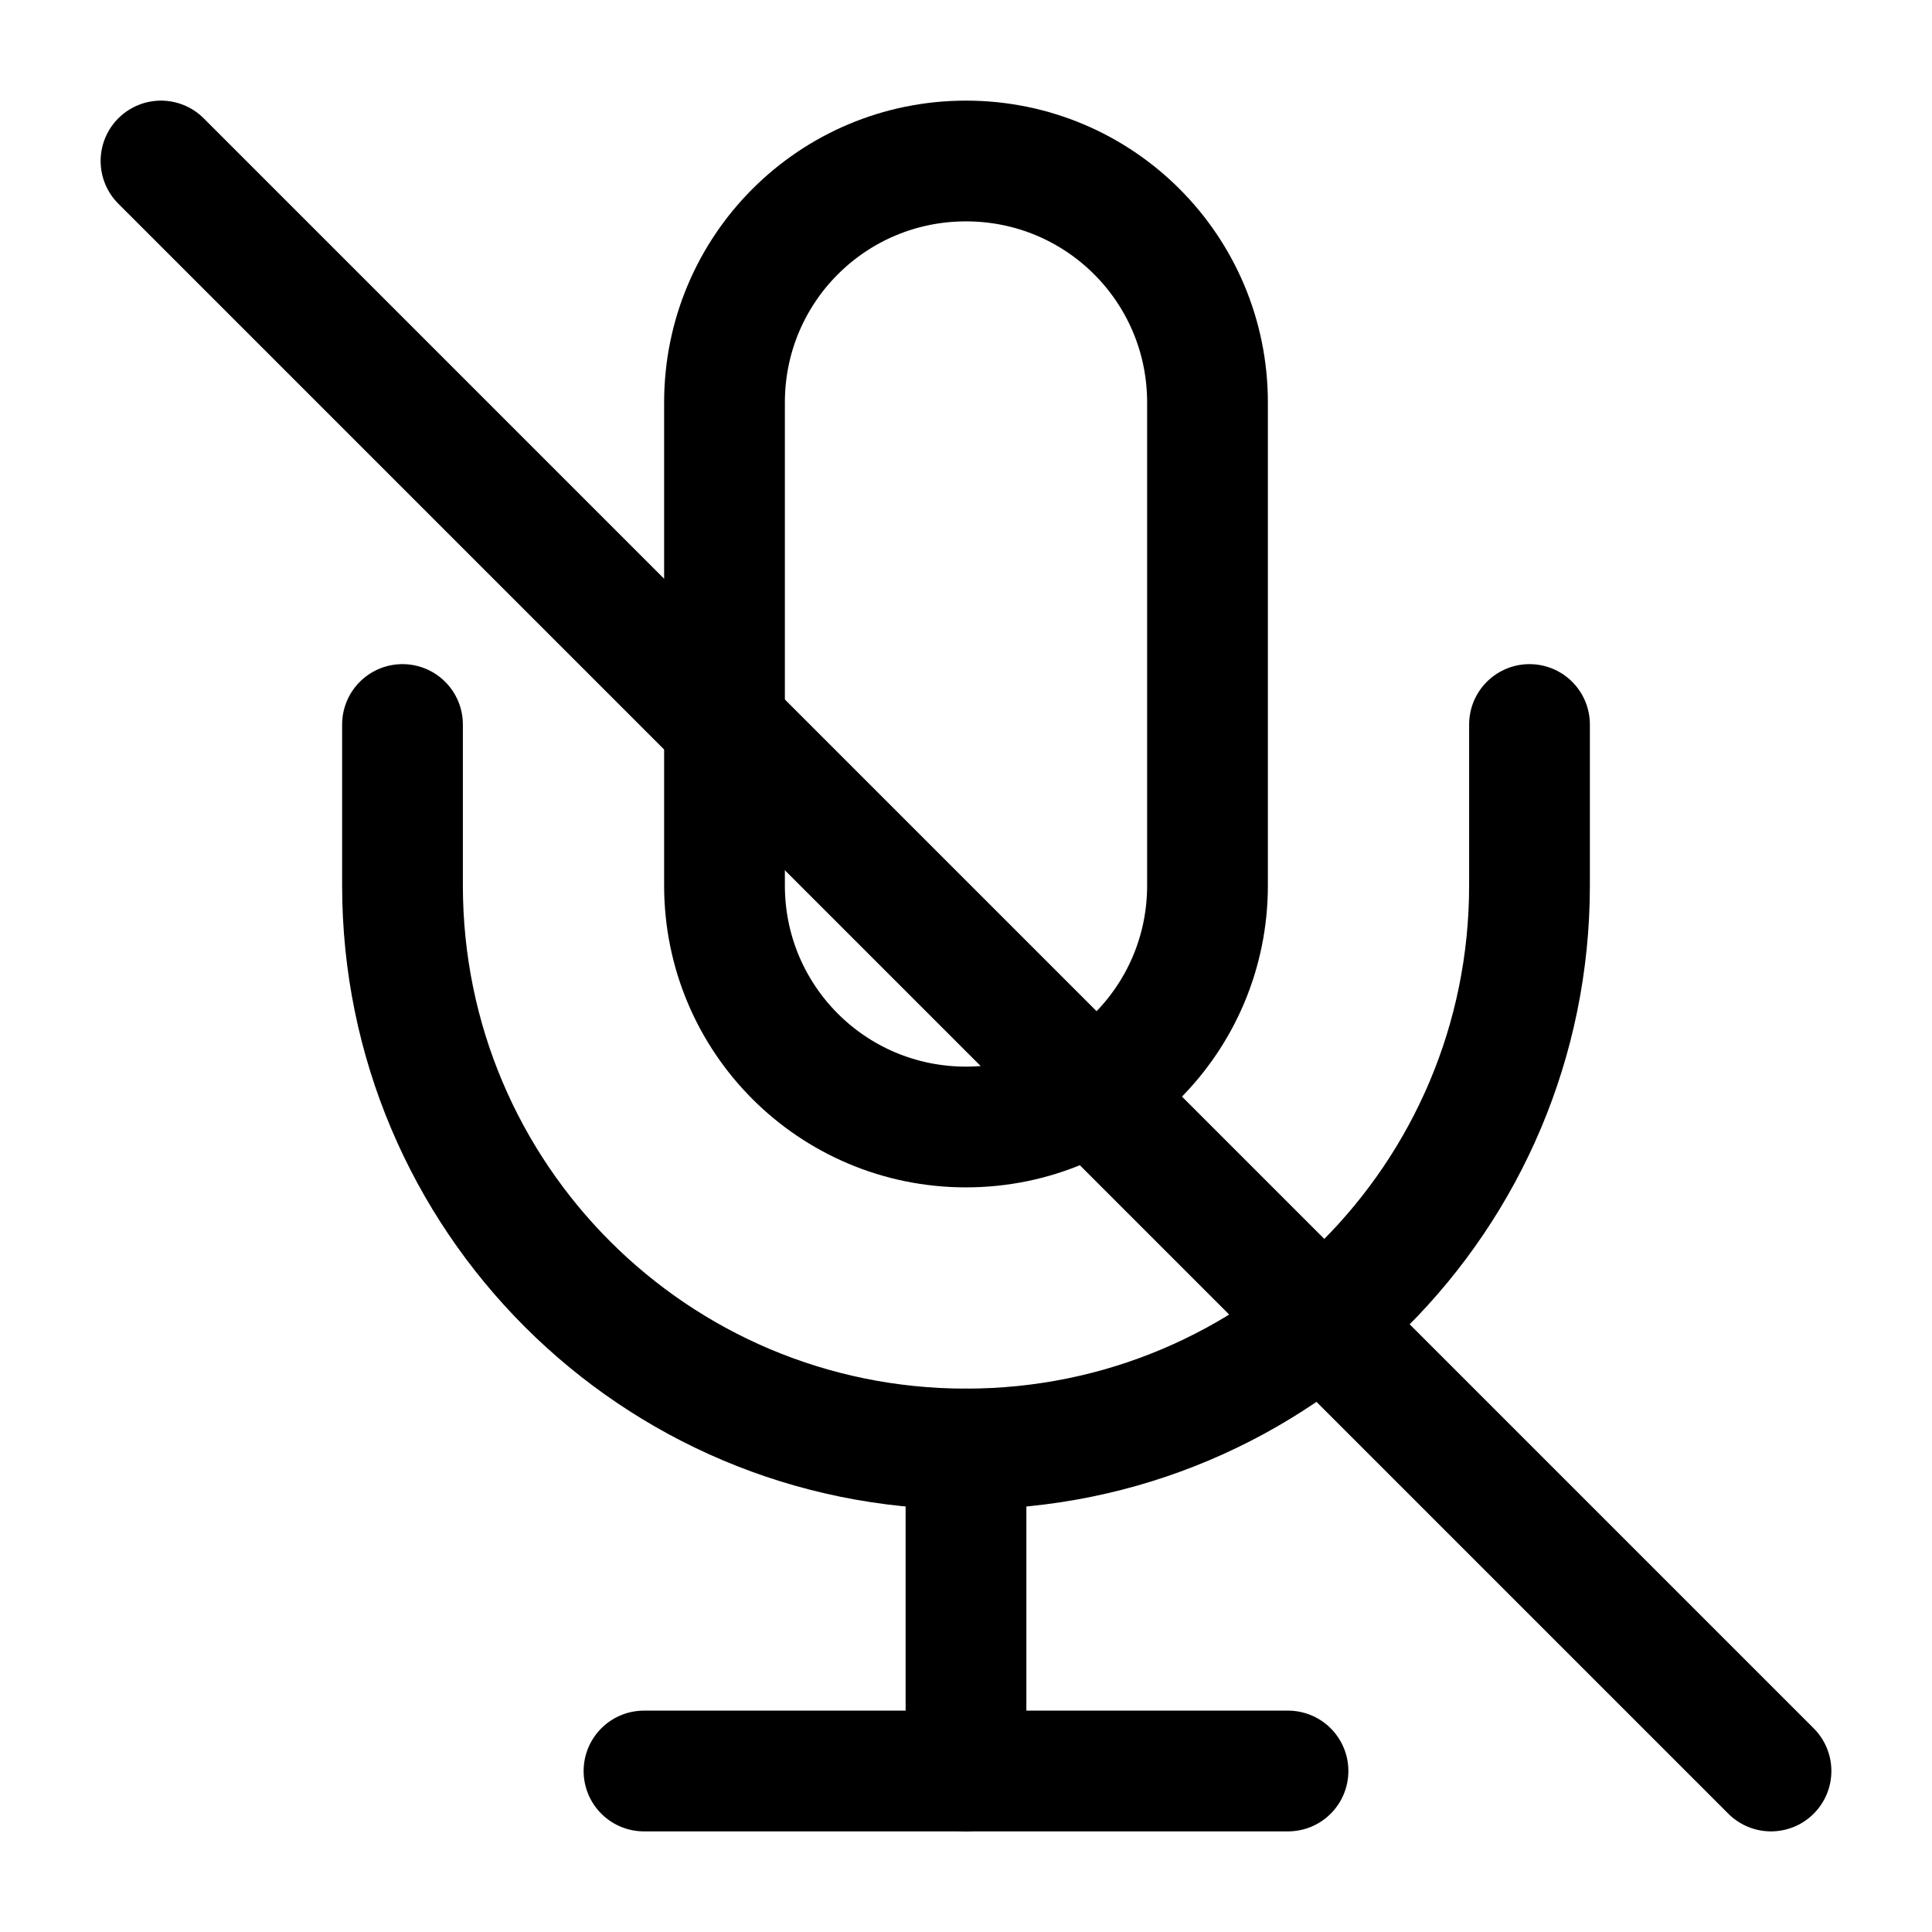 <svg width="24" height="24" viewBox="0 0 24 24" fill="none" xmlns="http://www.w3.org/2000/svg">
<path d="M12 18V22" stroke="black" stroke-width="1.5" stroke-miterlimit="10" stroke-linecap="round" stroke-linejoin="round"/>
<path d="M8 22H16" stroke="black" stroke-width="1.5" stroke-miterlimit="10" stroke-linecap="round" stroke-linejoin="round"/>
<path d="M19 9V11C19 14.87 15.87 18 12 18C8.13 18 5 14.87 5 11V9" stroke="black" stroke-width="1.5" stroke-miterlimit="10" stroke-linecap="round" stroke-linejoin="round"/>
<path fill-rule="evenodd" clip-rule="evenodd" d="M12 14C10.34 14 9 12.66 9 11V5C9 3.34 10.34 2 12 2C13.66 2 15 3.34 15 5V11C15 12.66 13.66 14 12 14Z" stroke="black" stroke-width="1.5" stroke-miterlimit="10" stroke-linecap="round" stroke-linejoin="round"/>
<path d="M2 2L22 22" stroke="black" stroke-width="1.5" stroke-miterlimit="10" stroke-linecap="round" stroke-linejoin="round"/>
</svg>
